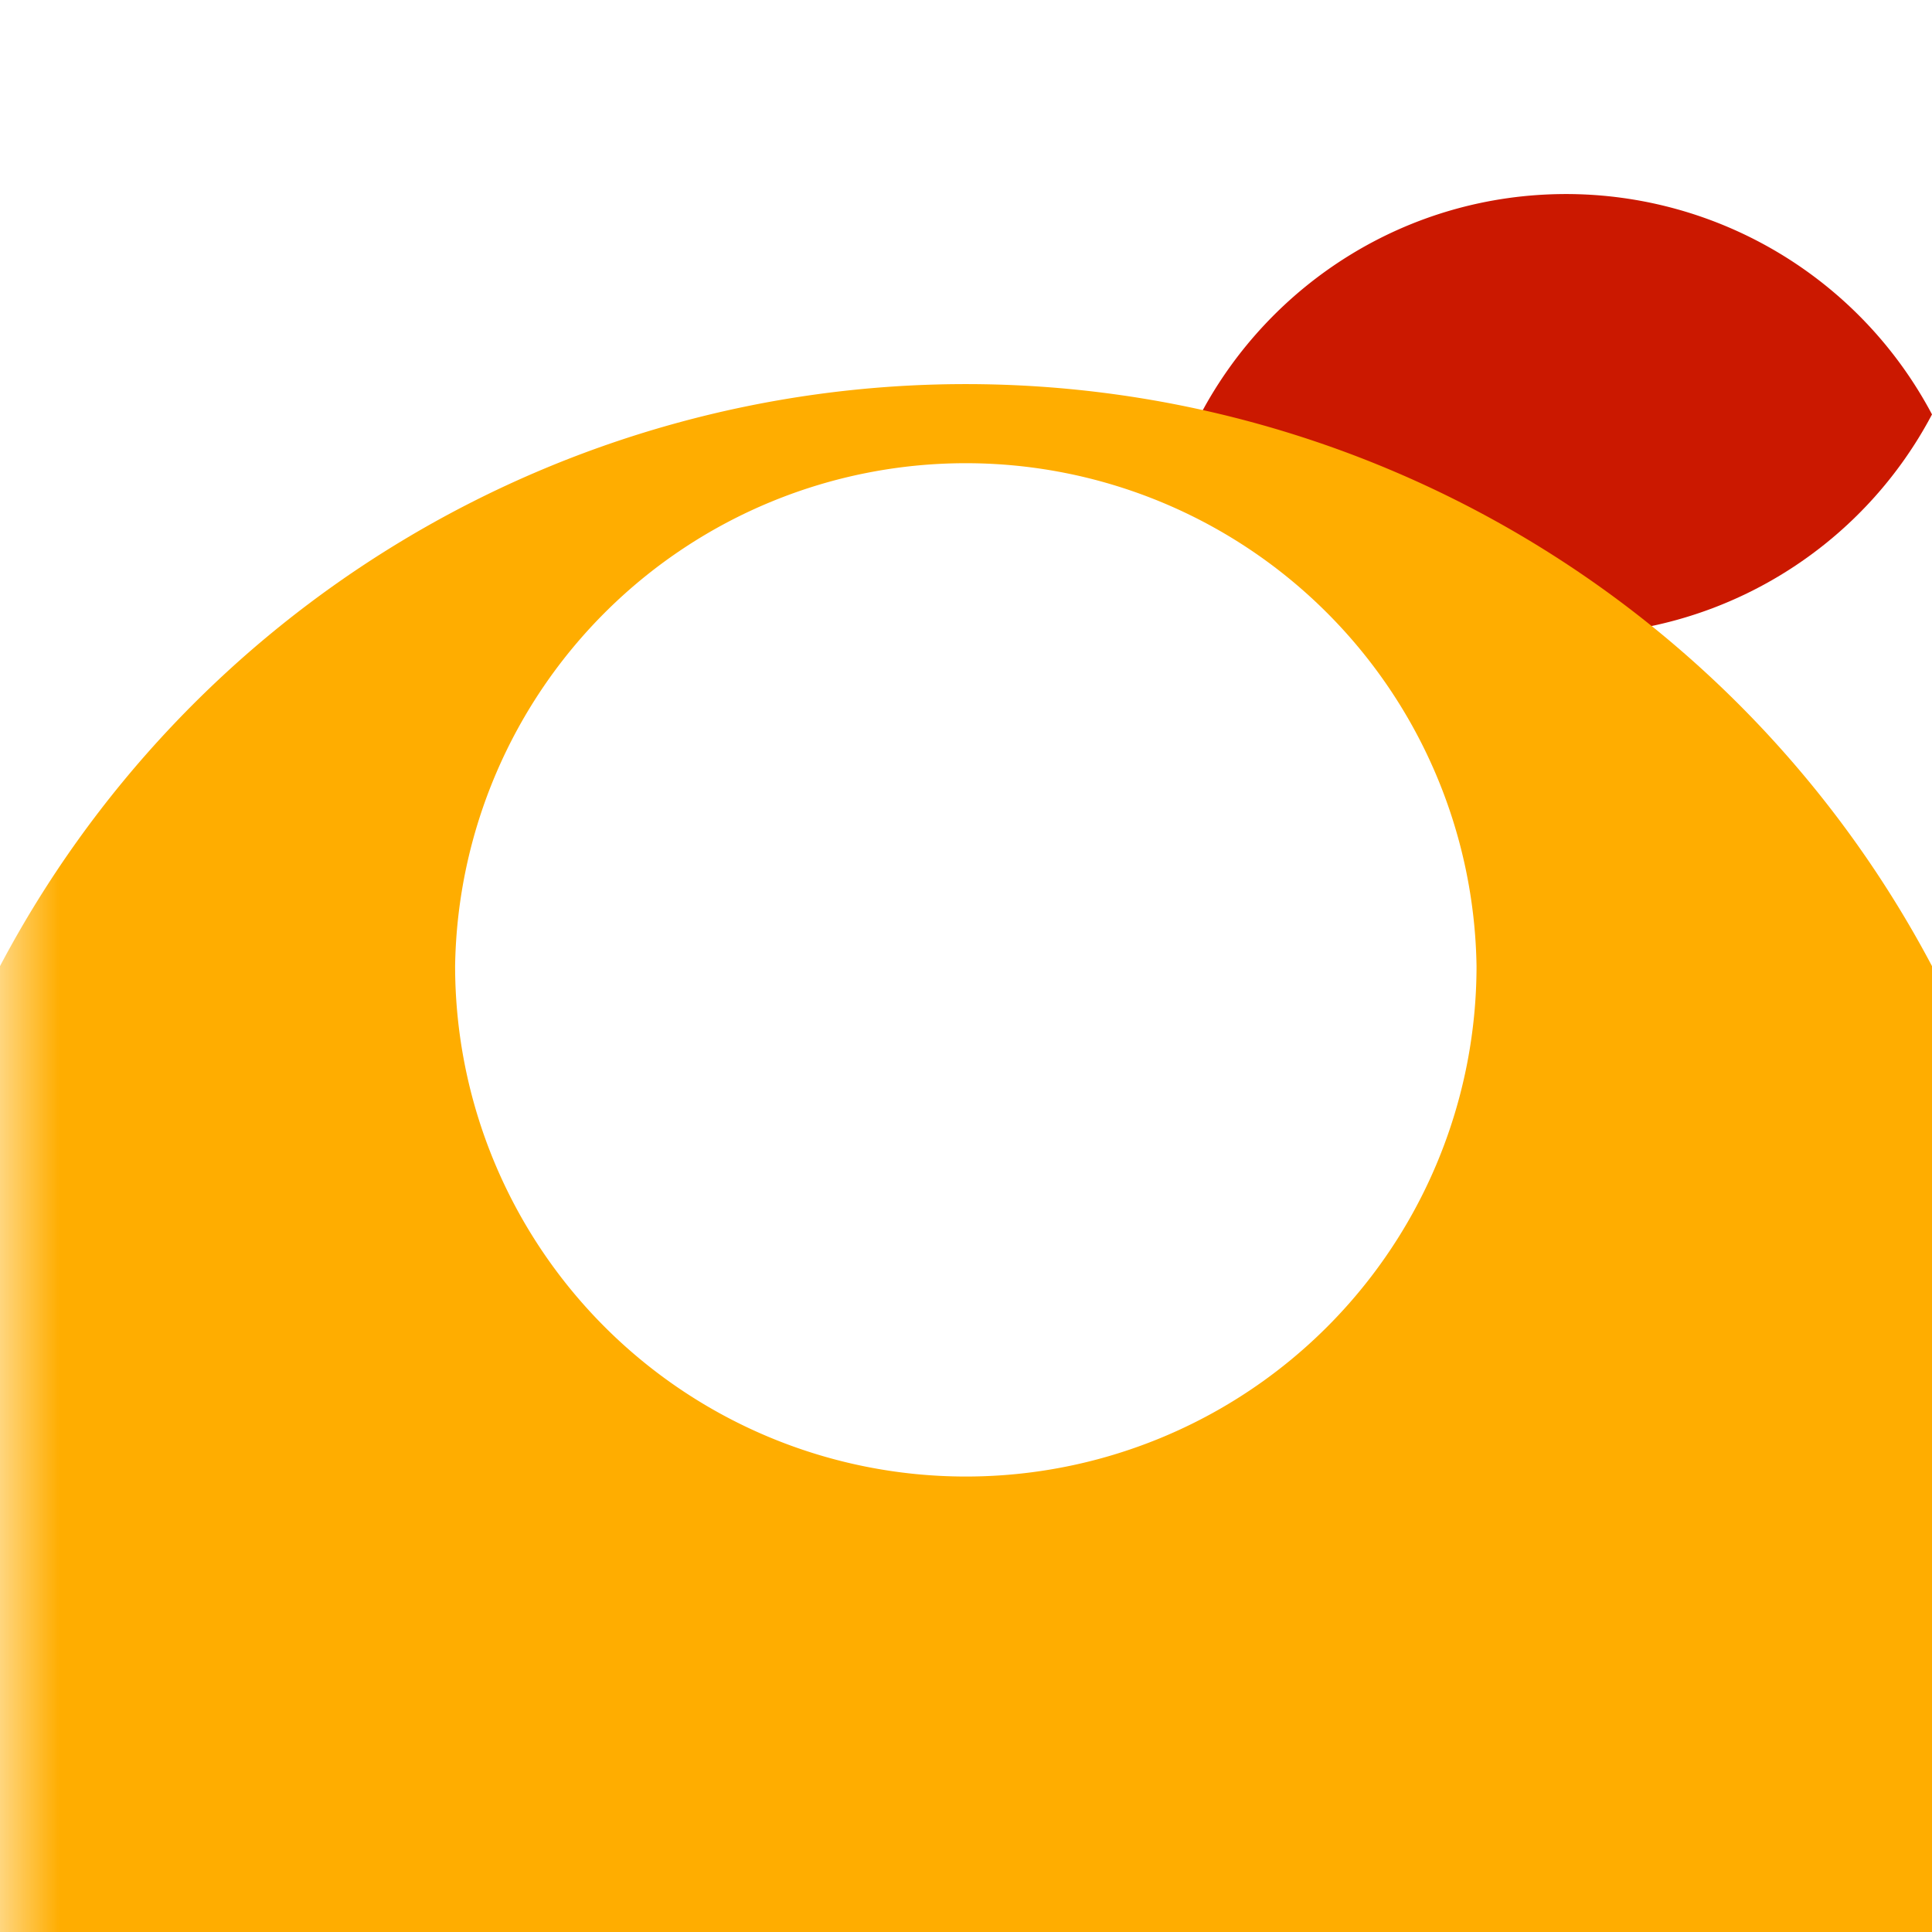<svg width="16" height="16" xmlns="http://www.w3.org/2000/svg" shape-rendering="geometricPrecision" fill="#ffad00"><defs><mask id="a"><rect fill="#fff" width="100%" height="100%"/><path d="M12.997.858a4.809 4.809 0 00-4.253 2.563 4.81 4.81 0 008.506 0A4.812 4.812 0 0012.997.858z" fill="#000"/></mask></defs><path d="M12.971 1.607c-1.315 0-2.454.74-3.029 1.825a3.425 3.425 0 006.058 0 3.43 3.43 0 00-3.029-1.825z" fill="#cb1800"/><path d="M8 3.181a9.045 9.045 0 00-8 4.82 9.05 9.05 0 1016 0 9.049 9.049 0 00-8-4.82zm-.002 9.047a4.23 4.23 0 01-4.229-4.227 4.23 4.23 0 018.459 0 4.228 4.228 0 01-4.23 4.227z" mask="url(#a)"/></svg>